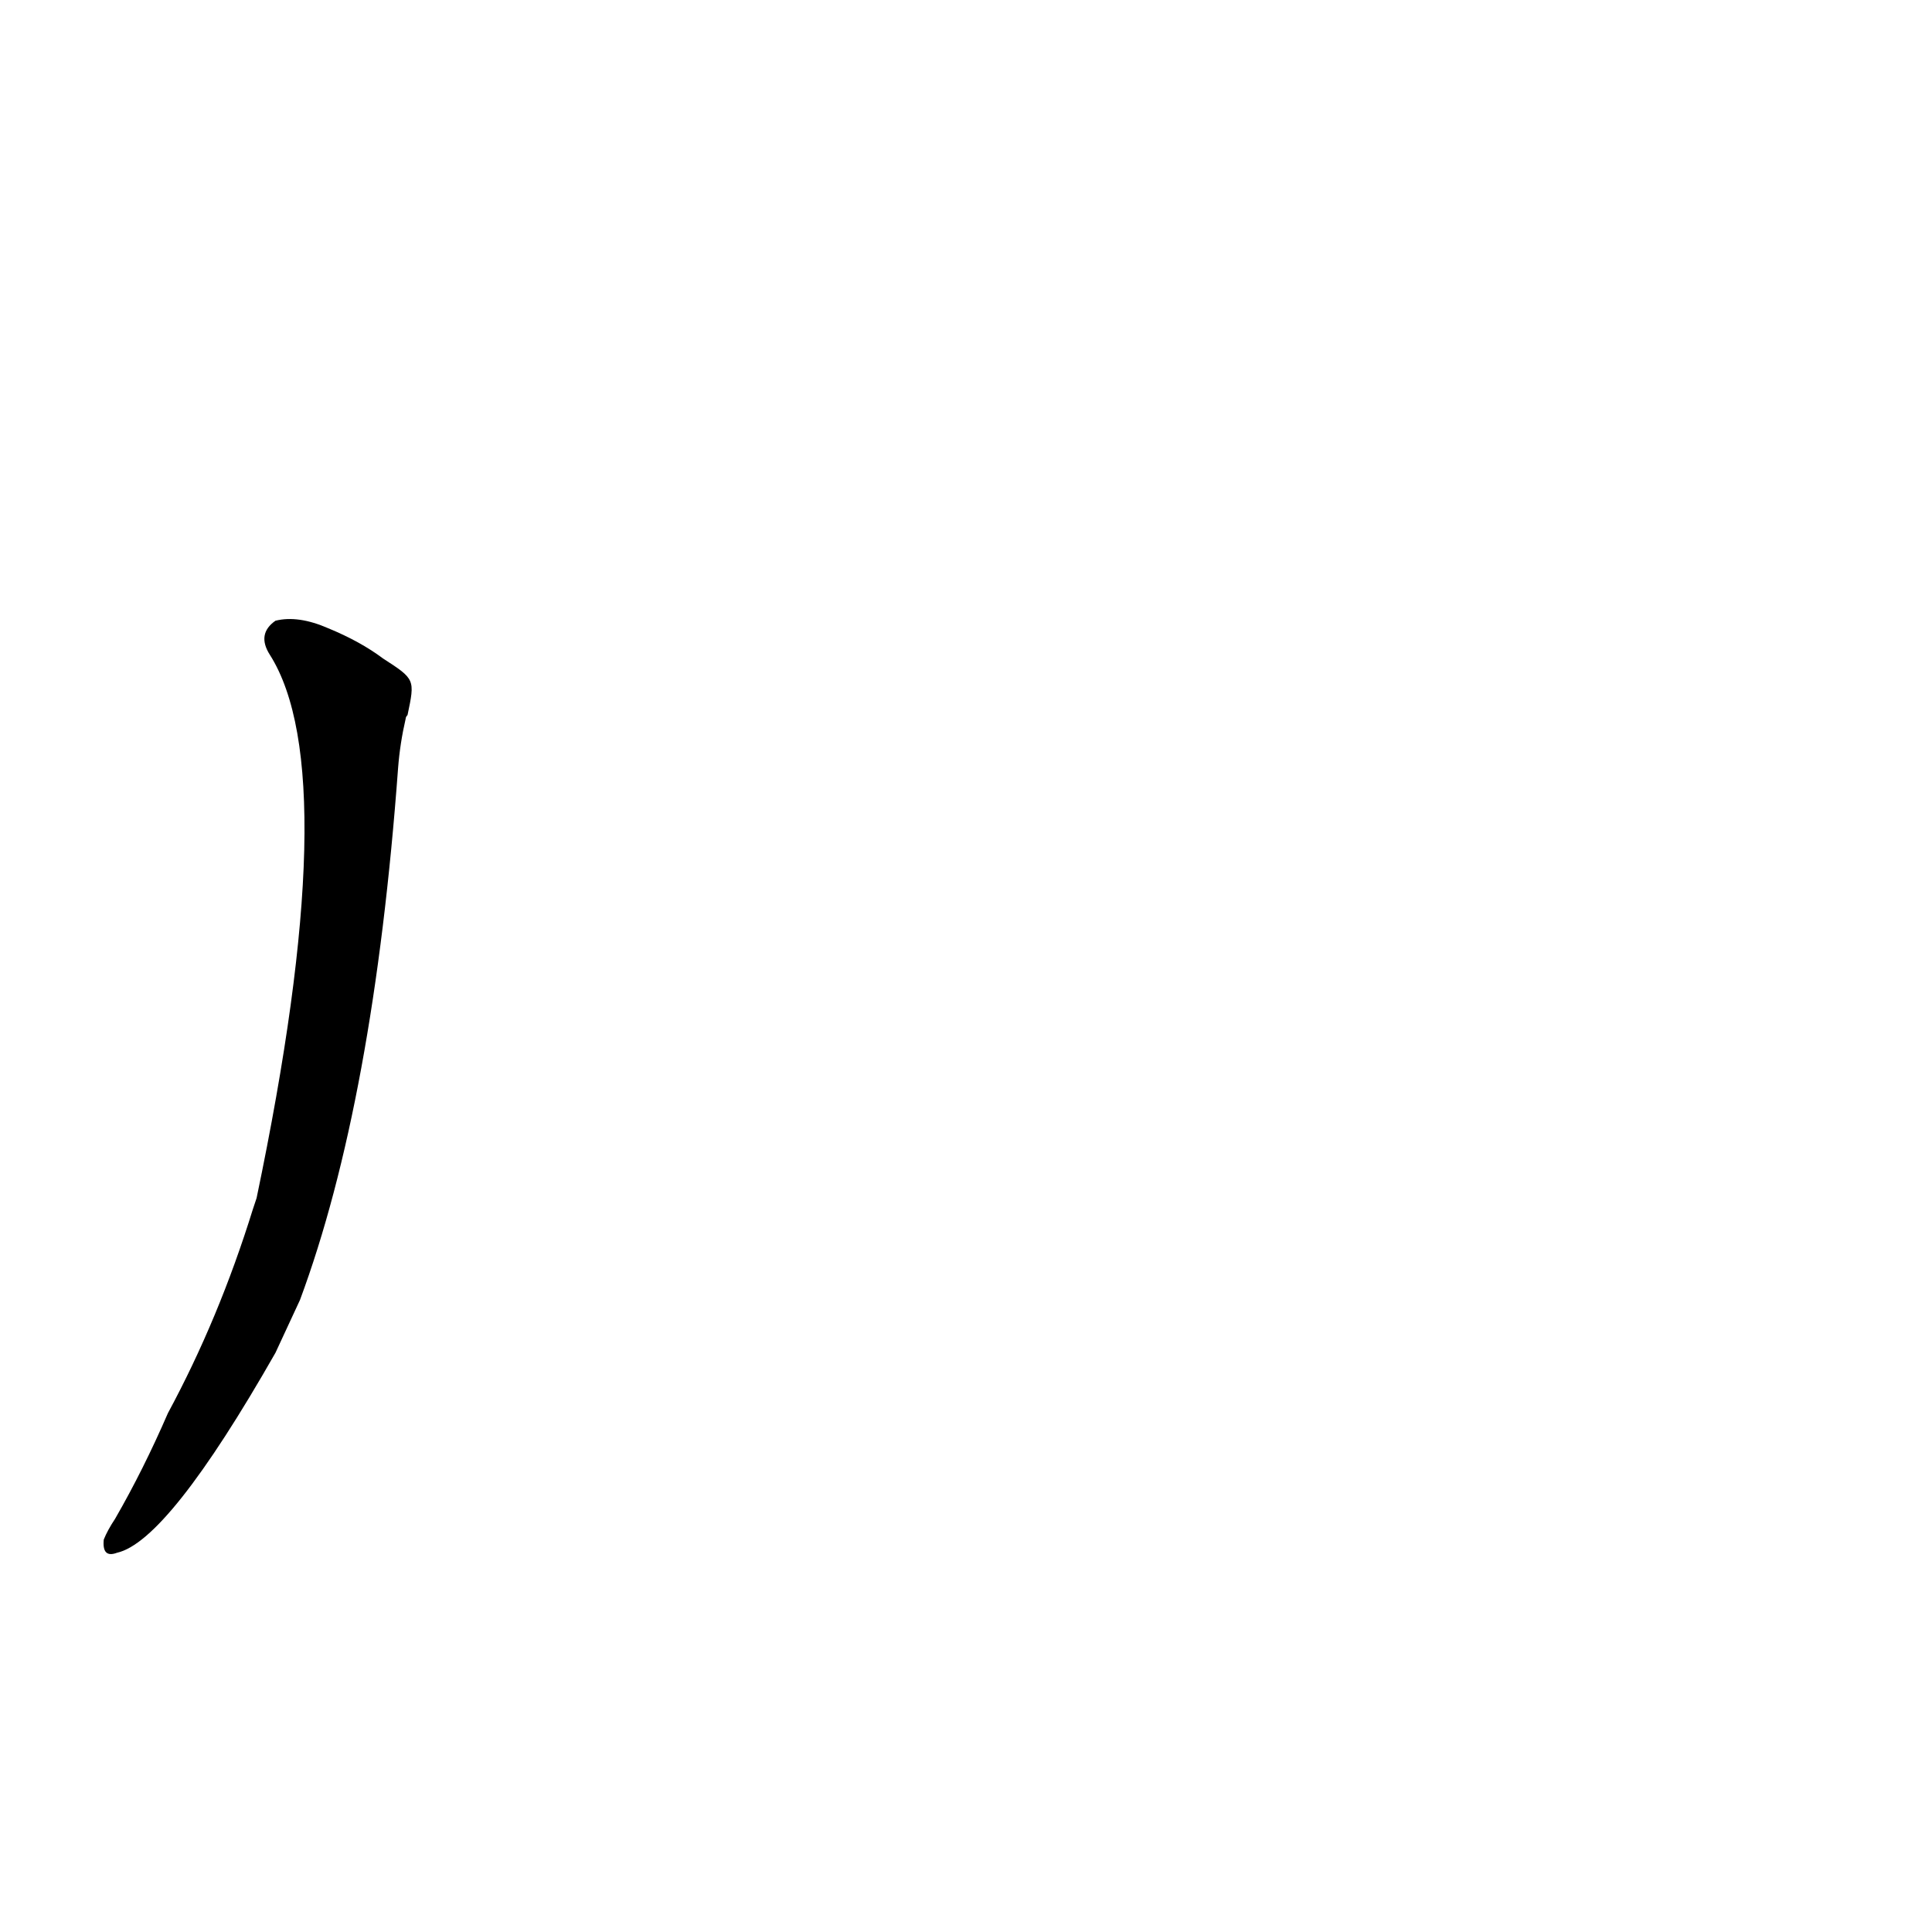 <?xml version='1.0' encoding='utf-8'?>
<svg xmlns="http://www.w3.org/2000/svg" version="1.1" viewBox="0 0 1024 1024"><g transform="scale(1, -1) translate(0, -900)"><path d="M 203 551 Q 191 560 174 567 Q 158 574 146 571 Q 136 564 143 553 Q 183 490 136 265 L 134 259 Q 116 201 89 151 Q 76 121 61 95 Q 57 89 55 84 Q 54 74 62 77 Q 89 83 146 183 Q 152 196 159 211 Q 198 316 211 493 Q 212 506 215 519 Q 215 520 216 521 C 220 540 220 540 203 551 Z" fill="black" /></g></svg>